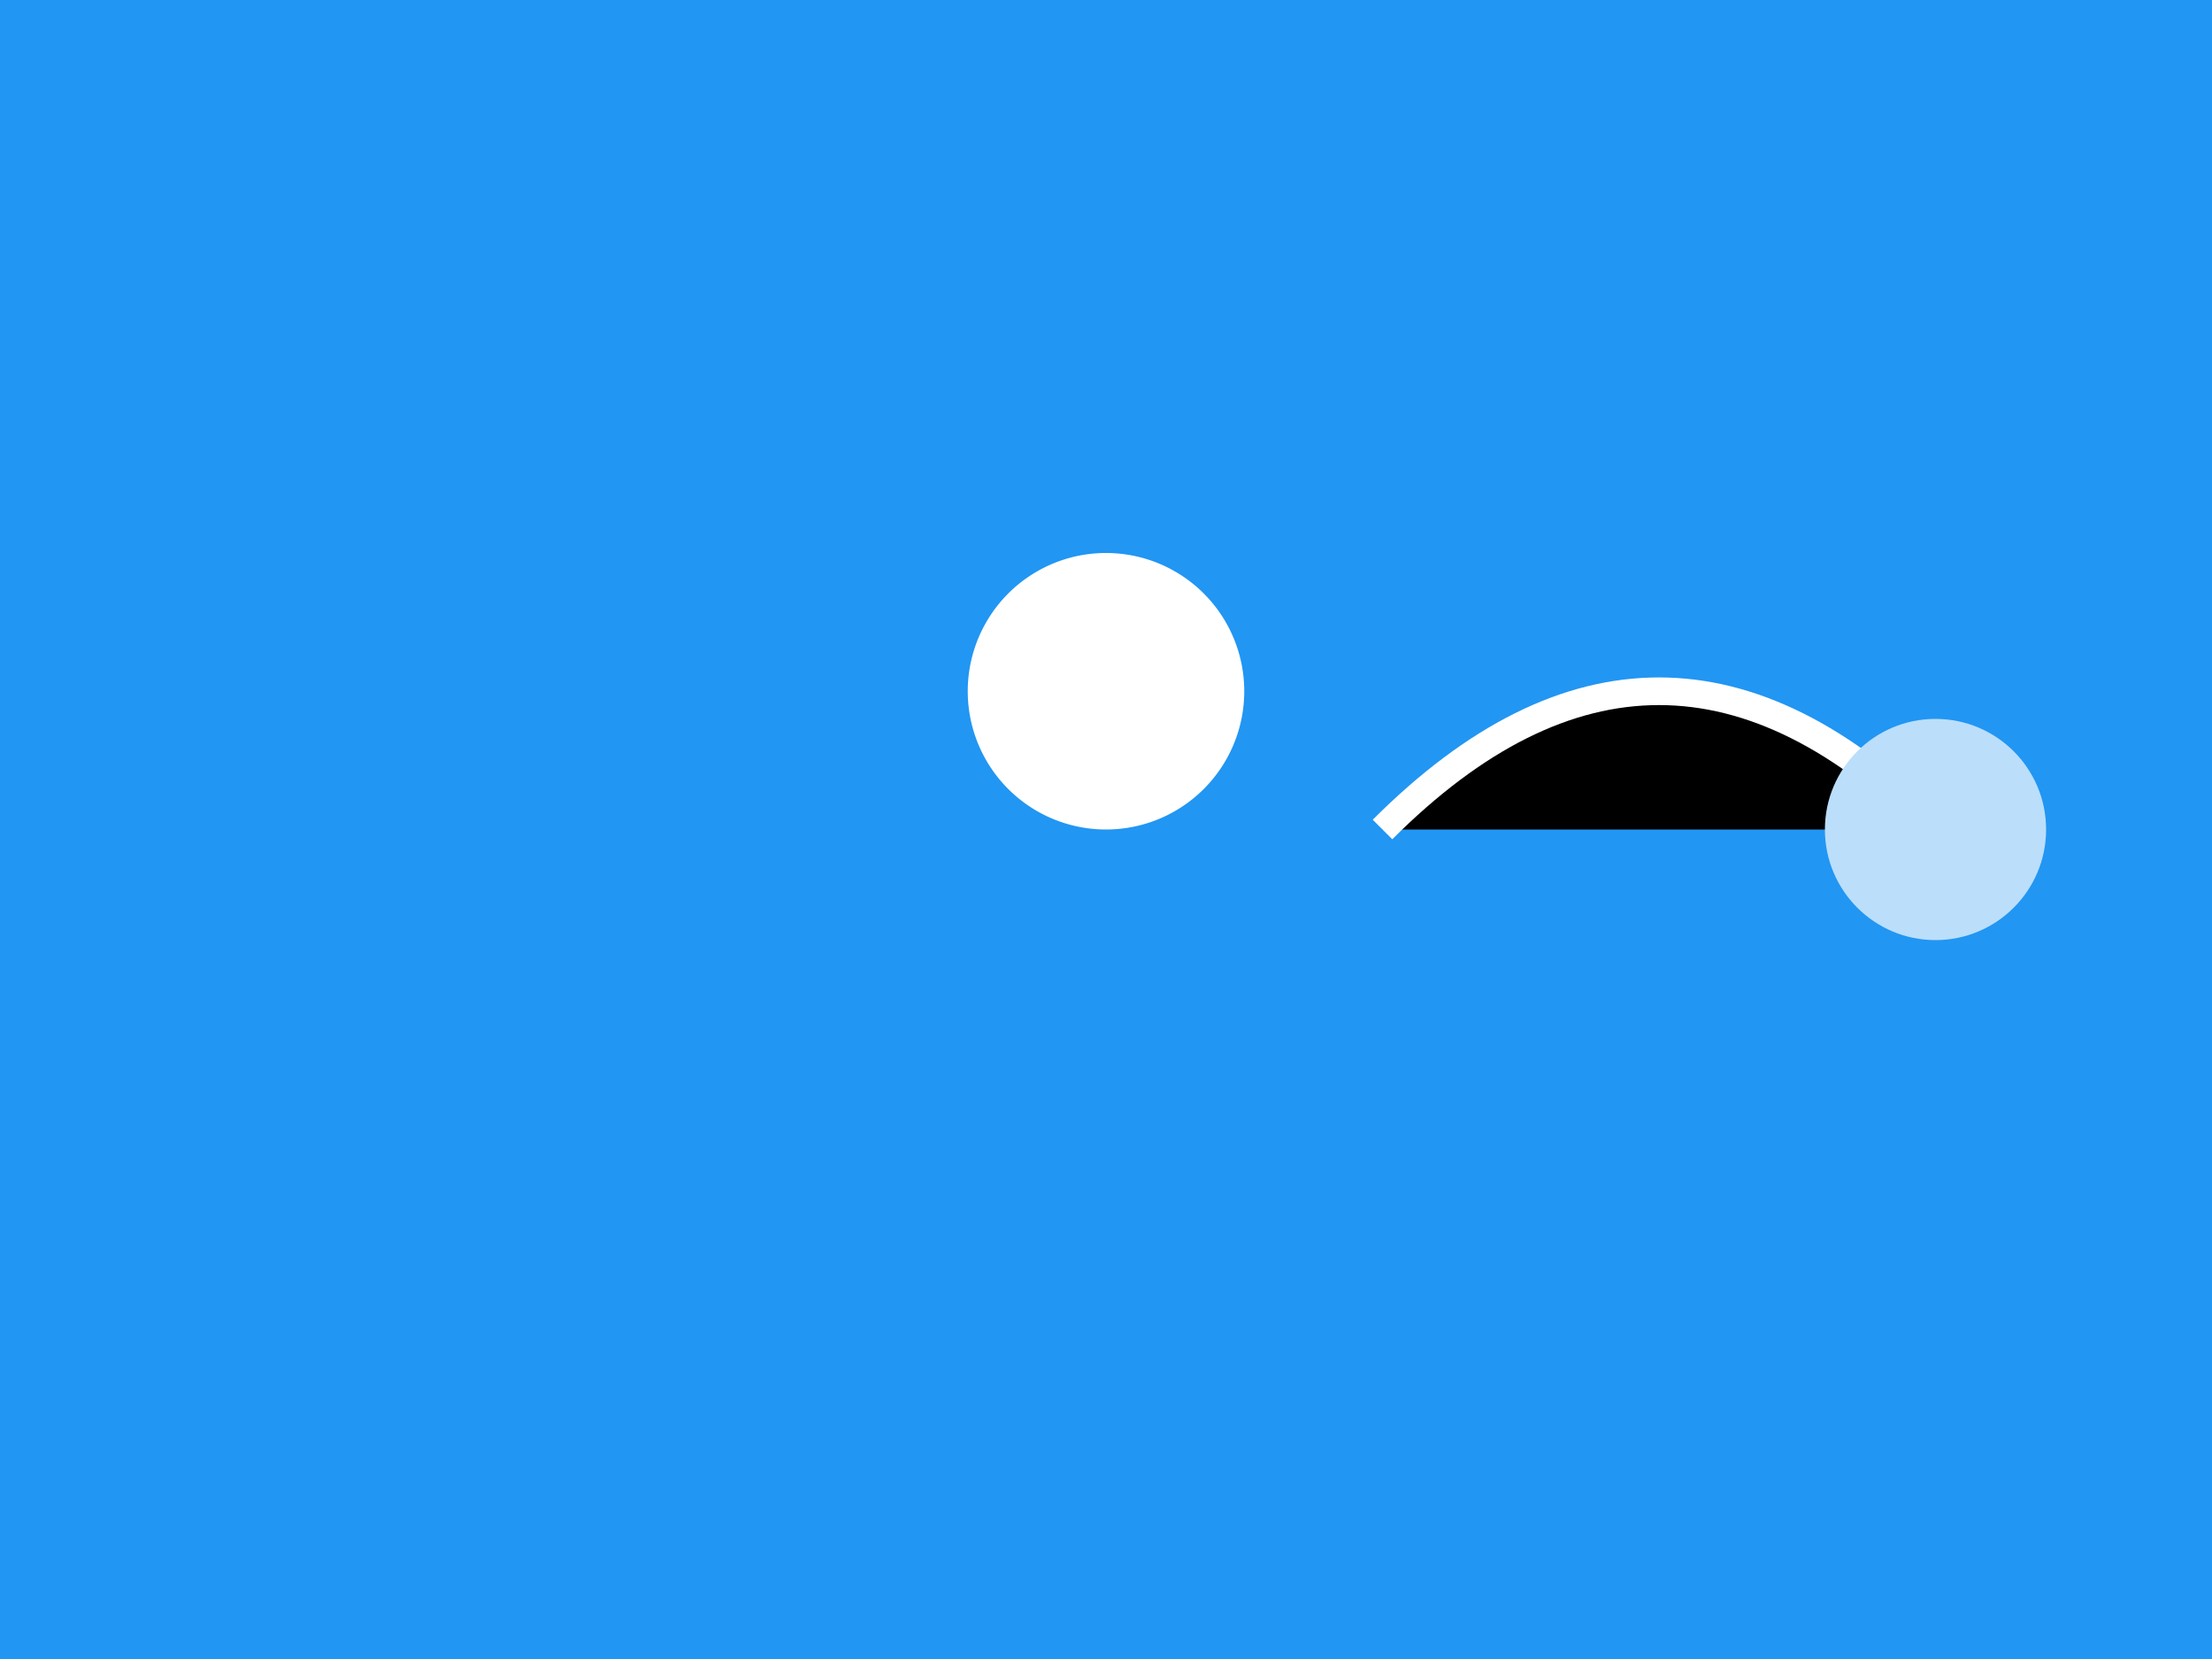 <svg xmlns="http://www.w3.org/2000/svg" viewBox="0 0 800 600">

<!-- Background -->
<rect width="100%" height="100%" fill="#2196F3"/>

<!-- Bar 1: Deep blue notes -->
<circle cx="50" cy="300" r="40" fill="#2196F3"/>
<circle cx="200" cy="300" r="40" fill="#2196F3"/>
<circle cx="350" cy="300" r="40" fill="#2196F3"/>
<circle cx="500" cy="300" r="40" fill="#2196F3"/>

<!-- Transition to Bar 2 -->
<path d="M500,300 Q600,200 700,300" stroke="#FFFFFF" stroke-width="10"/>

<!-- Bar 2: Light blue notes -->
<circle cx="700" cy="300" r="40" fill="#BBDEFB"/>
<circle cx="850" cy="300" r="40" fill="#BBDEFB"/>
<circle cx="1000" cy="300" r="40" fill="#BBDEFB"/>

<!-- Jellyfish animation -->
<g transform="translate(400, 200)">
    <path d="M50,50 a50,50 0 1,1 -100,0 a50,50 0 1,1 100,0" fill="#FFFFFF">
        <animate attributeName="d" dur="2s" repeatCount="indefinite"
            values="M50,50 a50,50 0 1,1 -100,0 a50,50 0 1,1 100,0;
                    M50,300 a50,50 0 1,1 -100,0 a50,50 0 1,1 100,0"/>
    </path>
</g>

</svg>